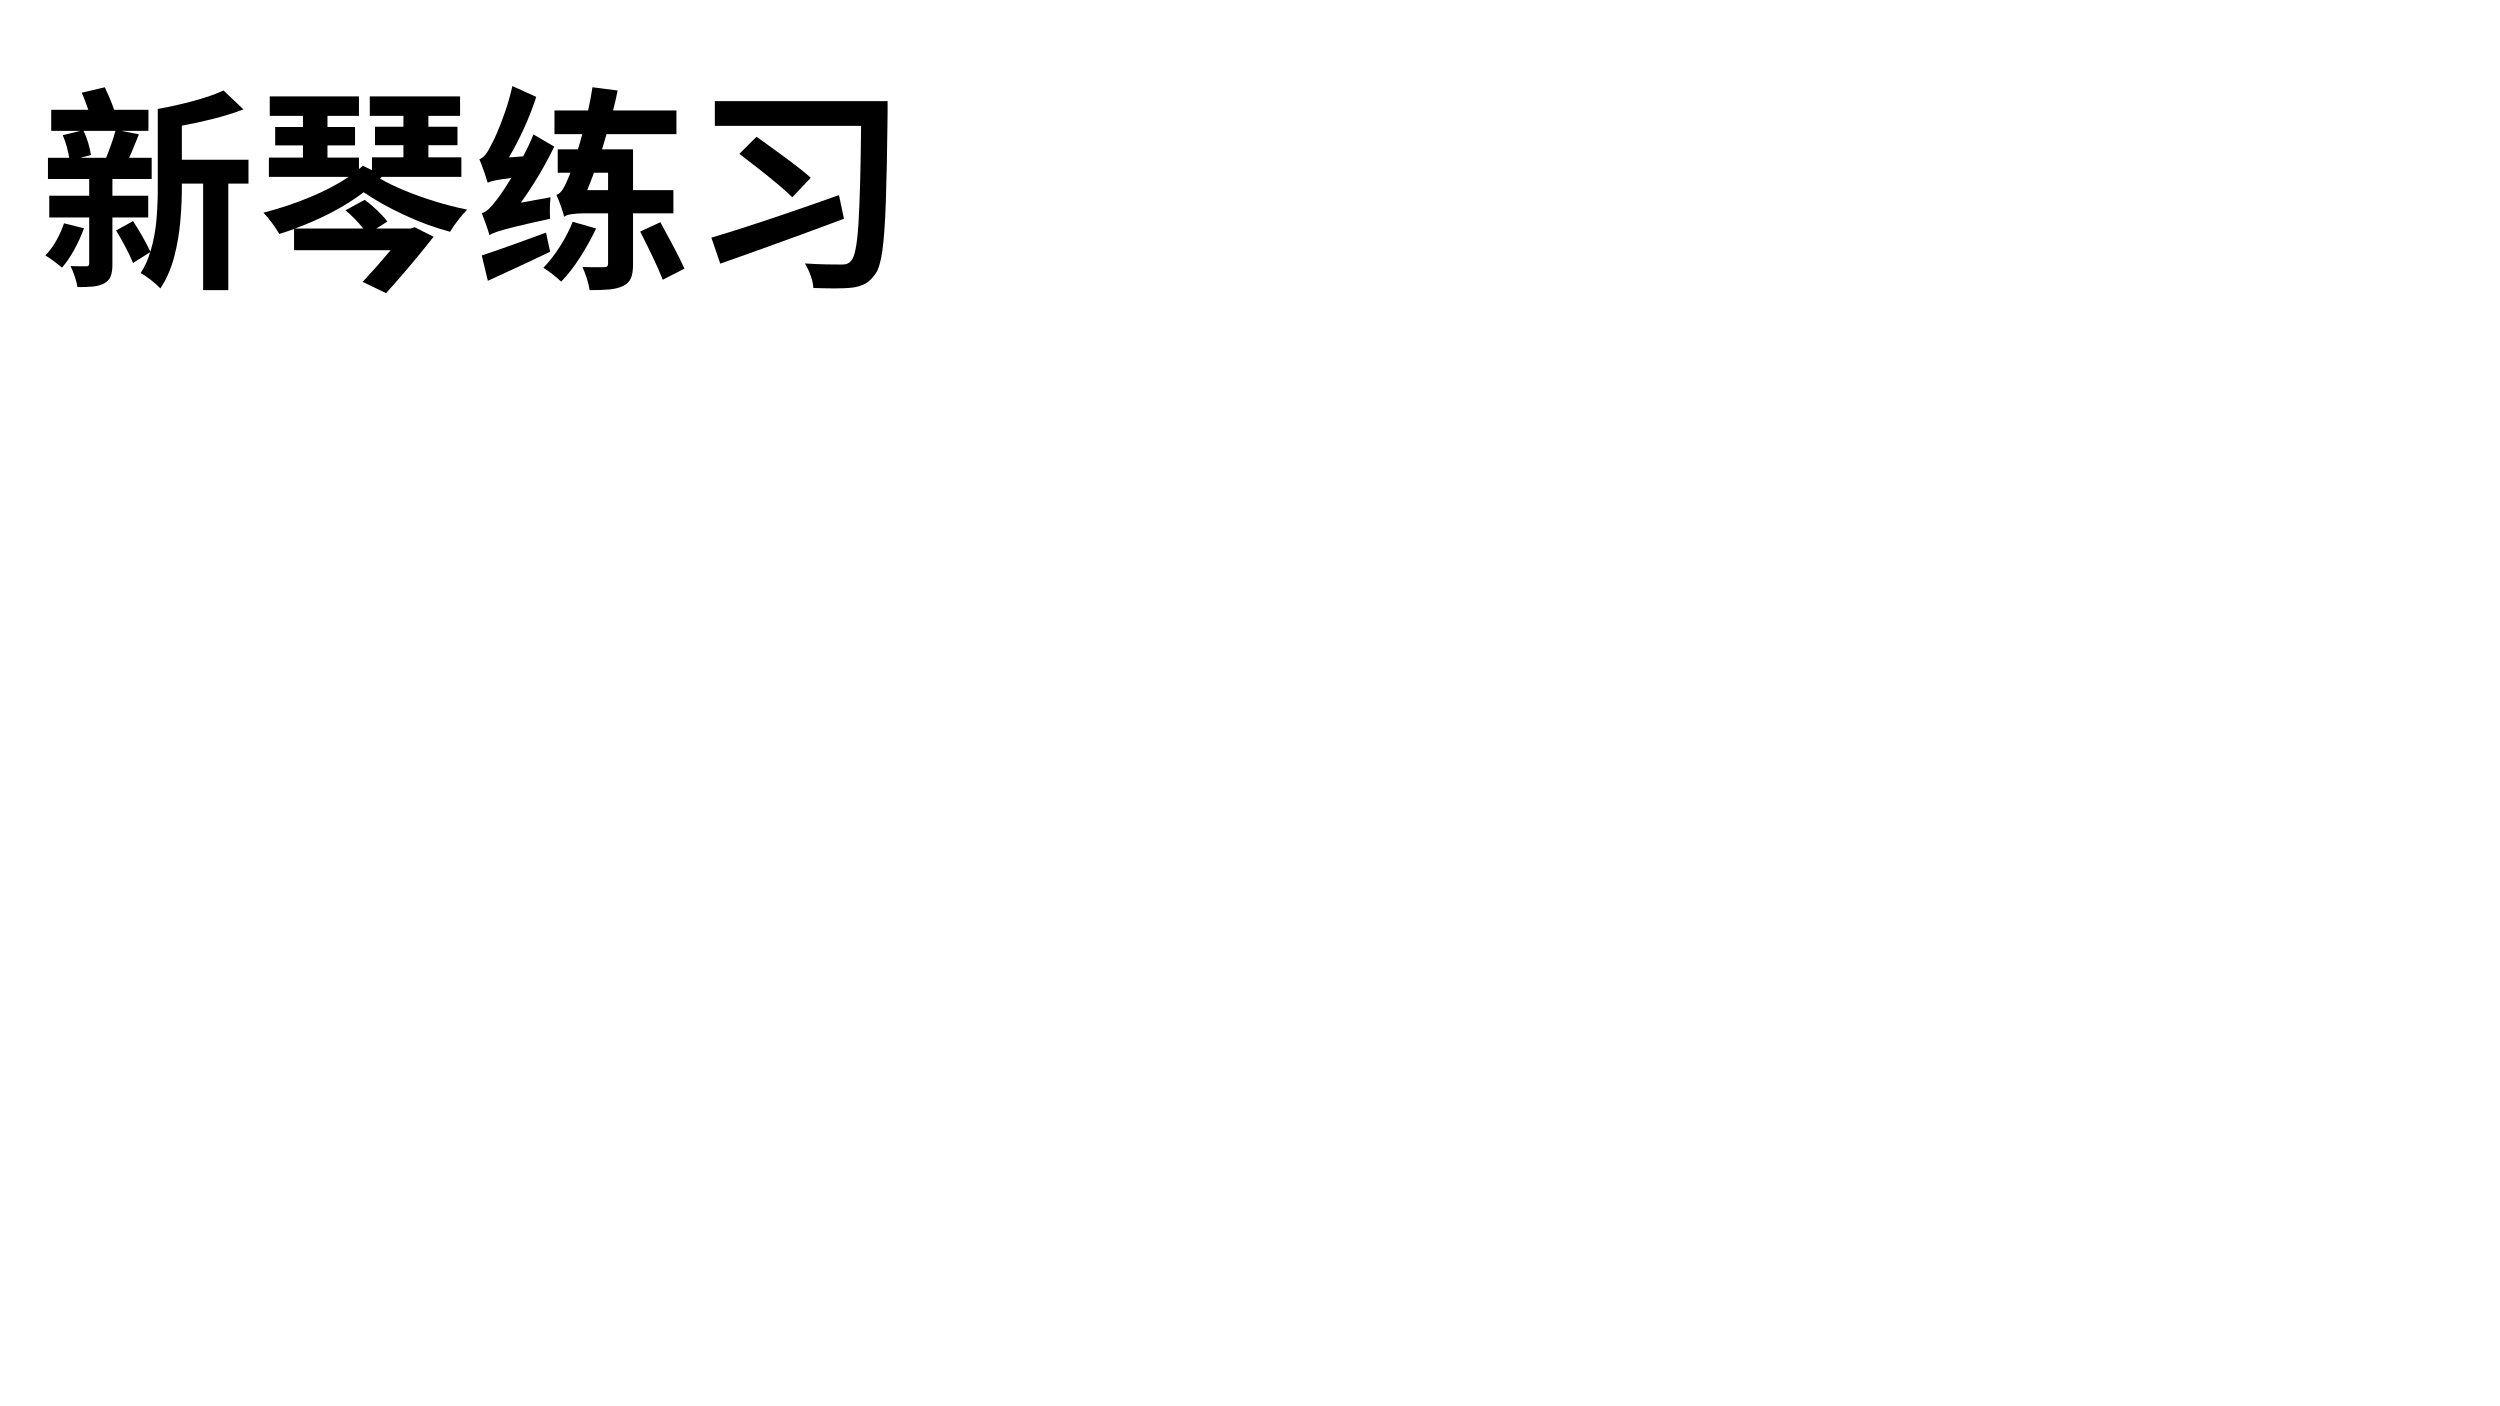 <?xml version="1.0" encoding="UTF-8"?>
<svg xmlns="http://www.w3.org/2000/svg" xmlns:xlink="http://www.w3.org/1999/xlink" width="1920pt" height="1080pt" viewBox="0 0 1920 1080" version="1.1">
<defs>
<g>
<symbol overflow="visible" id="glyph0-0">
<path style="stroke:none;" d="M 16.668 20 L 150 20 L 150 -146.668 L 16.668 -146.668 Z M 83.332 -70.168 L 30.332 -138.332 L 136.332 -138.332 Z M 88.668 -63.332 L 141.668 -131.5 L 141.668 4.832 Z M 30.332 11.668 L 83.332 -56.5 L 136.332 11.668 Z M 25 -131.5 L 78 -63.332 L 25 4.832 Z "/>
</symbol>
<symbol overflow="visible" id="glyph0-1">
<path style="stroke:none;" d="M 19.168 -37.512 C 17.648 -33.012 15.676 -28.586 13.25 -24.238 C 10.816 -19.887 8.012 -16.09 4.832 -12.844 C 6.781 -11.664 9.004 -10.148 11.5 -8.301 C 13.988 -6.453 16.043 -4.855 17.668 -3.512 C 20.957 -7.285 24.074 -11.855 27.02 -17.219 C 29.957 -22.578 32.453 -28.062 34.5 -33.676 Z M 58.668 -108.512 C 57.793 -105.32 56.703 -101.852 55.395 -98.105 C 54.086 -94.352 52.785 -90.926 51.5 -87.824 L 31.832 -87.824 L 39.832 -89.992 C 39.48 -92.598 38.805 -95.602 37.812 -99 C 36.812 -102.398 35.598 -105.566 34.168 -108.512 Z M 83.832 -42.012 L 83.832 -58.656 L 56.332 -58.656 L 56.332 -71.512 L 86.5 -71.512 L 86.5 -87.824 L 69.168 -87.824 C 70.406 -90.438 71.637 -93.293 72.855 -96.395 C 74.074 -99.488 75.344 -102.637 76.668 -105.84 L 63 -108.512 L 84 -108.512 L 84 -124.656 L 57.668 -124.656 C 56.723 -127.449 55.609 -130.359 54.332 -133.383 C 53.055 -136.406 51.777 -139.273 50.5 -141.988 L 32.832 -137.824 C 33.672 -135.805 34.527 -133.672 35.395 -131.426 C 36.258 -129.18 37.07 -126.922 37.832 -124.656 L 9.332 -124.656 L 9.332 -108.512 L 31.832 -108.512 L 18.168 -105.172 C 19.344 -102.508 20.363 -99.617 21.23 -96.496 C 22.09 -93.375 22.738 -90.484 23.168 -87.824 L 6.832 -87.824 L 6.832 -71.512 L 38.5 -71.512 L 38.5 -58.656 L 7.832 -58.656 L 7.832 -42.012 L 38.5 -42.012 L 38.5 -6.824 C 38.516 -5.922 38.355 -5.305 38.02 -4.969 C 37.68 -4.633 37.062 -4.473 36.168 -4.488 C 35.176 -4.484 33.57 -4.488 31.355 -4.508 C 29.133 -4.523 26.738 -4.574 24.168 -4.656 C 25.367 -2.234 26.465 0.453 27.457 3.414 C 28.449 6.375 29.129 9.066 29.5 11.488 C 33.902 11.535 37.797 11.398 41.188 11.074 C 44.57 10.746 47.508 9.941 50 8.66 C 52.445 7.297 54.125 5.445 55.039 3.105 C 55.945 0.766 56.379 -2.375 56.332 -6.324 L 56.332 -42.012 Z M 160.832 -86.332 L 109.668 -86.332 L 109.668 -112.504 C 117.918 -114 126.117 -115.789 134.27 -117.875 C 142.418 -119.953 149.996 -122.324 157 -124.988 L 141.668 -139.488 C 135.457 -136.629 127.832 -133.977 118.793 -131.531 C 109.75 -129.086 100.539 -127.016 91.168 -125.324 L 91.168 -66.832 C 91.25 -58.723 90.953 -50.238 90.27 -41.379 C 89.586 -32.52 87.996 -23.949 85.5 -15.676 C 84.016 -18.879 82.062 -22.629 79.645 -26.926 C 77.223 -31.215 74.73 -35.301 72.168 -39.176 L 59.168 -32.012 C 61.582 -28.039 63.996 -23.77 66.418 -19.199 C 68.832 -14.625 70.75 -10.562 72.168 -7.012 L 85.332 -15.344 C 84.492 -12.414 83.457 -9.602 82.227 -6.906 C 80.992 -4.207 79.586 -1.688 78 0.656 C 80.258 1.875 82.91 3.68 85.957 6.07 C 89.004 8.461 91.406 10.598 93.168 12.488 C 97.883 5.402 101.434 -2.719 103.816 -11.891 C 106.199 -21.059 107.785 -30.434 108.574 -40.012 C 109.363 -49.586 109.727 -58.527 109.668 -66.832 L 109.668 -68 L 126 -68 L 126 13.824 L 145.332 13.824 L 145.332 -68 L 160.832 -68 Z "/>
</symbol>
<symbol overflow="visible" id="glyph0-2">
<path style="stroke:none;" d="M 96.168 -73.176 L 157.332 -73.176 L 157.332 -88.156 L 132 -88.156 L 132 -97.512 L 154.332 -97.512 L 154.332 -111.656 L 132 -111.656 L 132 -120.012 L 156.332 -120.012 L 156.332 -134.988 L 87 -134.988 L 87 -120.012 L 112.832 -120.012 L 112.832 -111.656 L 91 -111.656 L 91 -97.512 L 112.832 -97.512 L 112.832 -88.156 L 88.668 -88.156 L 88.668 -78.336 L 81.668 -81.664 C 80.668 -80.828 79.668 -79.996 78.668 -79.168 L 78.668 -87.988 L 54.5 -87.988 L 54.5 -97.344 L 75.668 -97.344 L 75.668 -111.488 L 54.5 -111.488 L 54.5 -120.012 L 78.668 -120.012 L 78.668 -134.988 L 10.168 -134.988 L 10.168 -120.012 L 35.668 -120.012 L 35.668 -111.488 L 14.332 -111.488 L 14.332 -97.344 L 35.668 -97.344 L 35.668 -87.988 L 9.5 -87.988 L 9.5 -73.176 L 70.832 -73.176 C 62.164 -67.379 52.121 -62.125 40.707 -57.418 C 29.285 -52.703 17.496 -48.785 5.332 -45.664 C 7.359 -43.582 9.551 -40.941 11.914 -37.742 C 14.273 -34.535 16.137 -31.73 17.5 -29.328 C 21.359 -30.516 25.137 -31.793 28.832 -33.156 L 28.832 -16.844 L 103 -16.844 C 99.633 -12.809 96.113 -8.711 92.438 -4.551 C 88.758 -0.391 85.109 3.621 81.5 7.488 L 99.5 16.156 C 105.672 9.297 111.945 2.102 118.312 -5.445 C 124.676 -12.984 130.57 -20.227 136 -27.164 L 121.5 -34.488 L 118.332 -33.488 L 92 -33.488 L 100.5 -38.824 C 98.594 -41.406 96.07 -44.207 92.938 -47.227 C 89.797 -50.242 86.484 -53 83 -55.5 L 68.332 -47.496 C 70.785 -45.453 73.207 -43.199 75.602 -40.742 C 77.992 -38.281 80.125 -35.863 82 -33.488 L 29.5 -33.488 C 39.363 -37.074 48.75 -41.195 57.664 -45.848 C 66.57 -50.5 74.793 -55.664 82.332 -61.336 C 90.676 -55.57 100.773 -49.887 112.625 -44.285 C 124.469 -38.684 136.484 -34.25 148.668 -30.992 C 150.254 -33.695 152.281 -36.656 154.75 -39.867 C 157.215 -43.078 159.574 -45.785 161.832 -47.996 C 153.684 -49.641 145.477 -51.738 137.203 -54.289 C 128.93 -56.836 121.125 -59.625 113.797 -62.656 C 106.461 -65.684 100.141 -68.746 94.832 -71.844 Z "/>
</symbol>
<symbol overflow="visible" id="glyph0-3">
<path style="stroke:none;" d="M 10.668 -68.664 C 11.602 -69.23 13.352 -69.801 15.918 -70.371 C 18.477 -70.941 22.727 -71.594 28.668 -72.332 C 26.301 -68.453 24.156 -65.078 22.23 -62.203 C 20.301 -59.328 18.777 -57.203 17.668 -55.832 C 15.457 -52.906 13.449 -50.555 11.645 -48.777 C 9.832 -46.996 7.953 -45.852 6 -45.344 C 6.965 -42.957 7.992 -40.219 9.082 -37.133 C 10.172 -34.039 11.031 -31.387 11.668 -29.176 L 11.832 -28.344 L 12 -28.512 L 12 -28.344 L 12 -28.512 C 13.117 -29.254 15.047 -30.098 17.797 -31.047 C 20.539 -31.992 25.066 -33.246 31.371 -34.805 C 37.672 -36.363 46.715 -38.43 58.5 -41.012 C 58.324 -43.133 58.254 -45.758 58.289 -48.879 C 58.324 -52 58.504 -54.871 58.832 -57.496 L 36 -53.336 C 40.777 -59.957 45.344 -66.922 49.707 -74.234 C 54.066 -81.539 58.055 -88.934 61.668 -96.418 L 45.668 -105.75 C 44.566 -102.914 43.344 -100.086 42 -97.27 C 40.652 -94.453 39.262 -91.668 37.832 -88.918 L 26.832 -88.082 C 30.965 -95.09 34.863 -102.609 38.52 -110.645 C 42.176 -118.672 45.277 -126.652 47.832 -134.582 L 29.5 -142.918 C 28.039 -136.301 26.215 -129.82 24.031 -123.473 C 21.84 -117.117 19.711 -111.562 17.637 -106.805 C 15.559 -102.047 13.957 -98.75 12.832 -96.918 C 11.512 -94.148 10.148 -91.891 8.75 -90.141 C 7.344 -88.391 5.816 -87.258 4.168 -86.742 C 5.312 -83.953 6.516 -80.77 7.77 -77.191 C 9.023 -73.613 9.934 -70.77 10.5 -68.664 C 10.496 -68.75 10.5 -68.859 10.52 -68.996 C 10.535 -69.125 10.586 -69.238 10.668 -69.328 Z M 55.332 -30.344 C 45.855 -26.863 36.801 -23.57 28.164 -20.469 C 19.523 -17.359 12.137 -14.82 6 -12.844 L 10.668 6.656 C 17.75 3.383 25.41 -0.148 33.645 -3.945 C 41.879 -7.738 50.164 -11.648 58.5 -15.676 Z M 75.832 -38.676 C 73.57 -32.828 70.422 -26.688 66.395 -20.258 C 62.359 -13.824 58.008 -8.188 53.332 -3.344 C 55.441 -2.012 57.801 -0.34 60.414 1.676 C 63.023 3.691 65.219 5.574 67 7.324 C 72.207 1.914 77.117 -4.434 81.727 -11.719 C 86.336 -19 90.371 -26.262 93.832 -33.512 Z M 87 -62.988 C 87.84 -65.152 88.699 -67.336 89.582 -69.539 C 90.461 -71.742 91.324 -74.008 92.168 -76.344 L 103 -76.344 L 103 -62.988 Z M 153.168 -45.176 L 153.168 -62.988 L 122.168 -62.988 L 122.168 -94.324 L 98.332 -94.324 C 98.914 -96.238 99.496 -98.164 100.082 -100.105 C 100.664 -102.039 101.246 -104.008 101.832 -106.012 L 155.5 -106.012 L 155.5 -124.156 L 106.832 -124.156 C 107.496 -126.727 108.121 -129.281 108.707 -131.82 C 109.289 -134.352 109.832 -136.91 110.332 -139.488 L 91 -141.988 C 90.578 -138.992 90.086 -136.02 89.52 -133.07 C 88.953 -130.117 88.336 -127.145 87.668 -124.156 L 61.832 -124.156 L 61.832 -106.012 L 83.168 -106.012 C 82.66 -103.926 82.125 -101.914 81.562 -99.98 C 80.996 -98.039 80.418 -96.156 79.832 -94.324 L 64.332 -94.324 L 64.332 -76.344 L 74.168 -76.344 L 73.168 -74.008 C 71.535 -69.816 69.961 -66.473 68.438 -63.973 C 66.914 -61.473 65.211 -59.922 63.332 -59.328 C 64.477 -56.805 65.645 -53.859 66.832 -50.484 C 68.02 -47.109 68.852 -44.449 69.332 -42.508 C 70.203 -43.418 72.125 -44.094 75.102 -44.531 C 78.074 -44.965 81.375 -45.18 85 -45.176 L 103 -45.176 L 103 -6.656 C 103.008 -5.59 102.777 -4.844 102.312 -4.426 C 101.84 -4.004 101.07 -3.805 100 -3.824 C 98.707 -3.805 96.492 -3.789 93.352 -3.781 C 90.211 -3.766 86.871 -3.836 83.332 -3.988 C 84.539 -1.312 85.664 1.652 86.707 4.918 C 87.746 8.176 88.453 11.145 88.832 13.824 C 94.578 13.863 99.586 13.691 103.852 13.301 C 108.117 12.91 111.664 12.027 114.5 10.66 C 117.441 9.223 119.469 7.184 120.582 4.543 C 121.691 1.895 122.223 -1.723 122.168 -6.324 L 122.168 -45.176 Z M 127.668 -31.172 C 130.793 -25.031 133.992 -18.547 137.27 -11.723 C 140.543 -4.898 143.121 0.949 145 5.832 L 161.668 -2.656 C 159.527 -7.445 156.715 -13.121 153.23 -19.684 C 149.738 -26.242 146.387 -32.461 143.168 -38.34 Z "/>
</symbol>
<symbol overflow="visible" id="glyph0-4">
<path style="stroke:none;" d="M 113.332 -59.168 C 101.547 -54.957 89.668 -50.797 77.703 -46.695 C 65.73 -42.59 54.375 -38.793 43.629 -35.301 C 32.879 -31.805 23.445 -28.871 15.332 -26.5 L 22.168 -6.5 C 30.914 -9.578 40.543 -13.004 51.055 -16.777 C 61.562 -20.543 72.453 -24.488 83.723 -28.609 C 94.988 -32.73 106.137 -36.859 117.168 -41 Z M 36.832 -90.832 C 41.316 -87.434 46.137 -83.711 51.301 -79.672 C 56.457 -75.625 61.367 -71.66 66.031 -67.77 C 70.688 -63.879 74.512 -60.453 77.5 -57.5 L 91.668 -72.5 C 88.449 -75.391 84.414 -78.684 79.566 -82.371 C 74.715 -86.059 69.672 -89.793 64.434 -93.574 C 59.191 -97.355 54.379 -100.828 50 -104 Z M 150.668 -131.332 L 18 -131.332 L 18 -112.332 L 130.332 -112.332 C 130 -78.91 129.328 -53.953 128.312 -37.457 C 127.293 -20.953 125.41 -11.41 122.668 -8.832 C 121.855 -7.754 120.891 -6.984 119.77 -6.52 C 118.648 -6.047 117.227 -5.816 115.5 -5.832 C 112.777 -5.812 108.969 -5.848 104.082 -5.938 C 99.191 -6.02 93.555 -6.266 87.168 -6.668 C 88.883 -3.879 90.363 -0.742 91.605 2.75 C 92.844 6.238 93.531 9.379 93.668 12.168 C 99.055 12.359 104.484 12.469 109.957 12.5 C 115.43 12.523 120.109 12.301 124 11.832 C 127.707 11.324 130.957 10.289 133.75 8.727 C 136.539 7.156 139.121 4.582 141.5 1 C 143.688 -1.988 145.395 -7.727 146.617 -16.227 C 147.832 -24.719 148.734 -37.363 149.328 -54.16 C 149.914 -70.949 150.363 -93.285 150.668 -121.168 Z "/>
</symbol>
</g>
</defs>
<g id="surface6">
<g style="fill:rgb(0%,0%,0%);fill-opacity:1;">
  <use xlink:href="#glyph0-1" x="30" y="209"/>
  <use xlink:href="#glyph0-2" x="197" y="209"/>
  <use xlink:href="#glyph0-3" x="364" y="209"/>
  <use xlink:href="#glyph0-4" x="531" y="209"/>
</g>
</g>
</svg>
